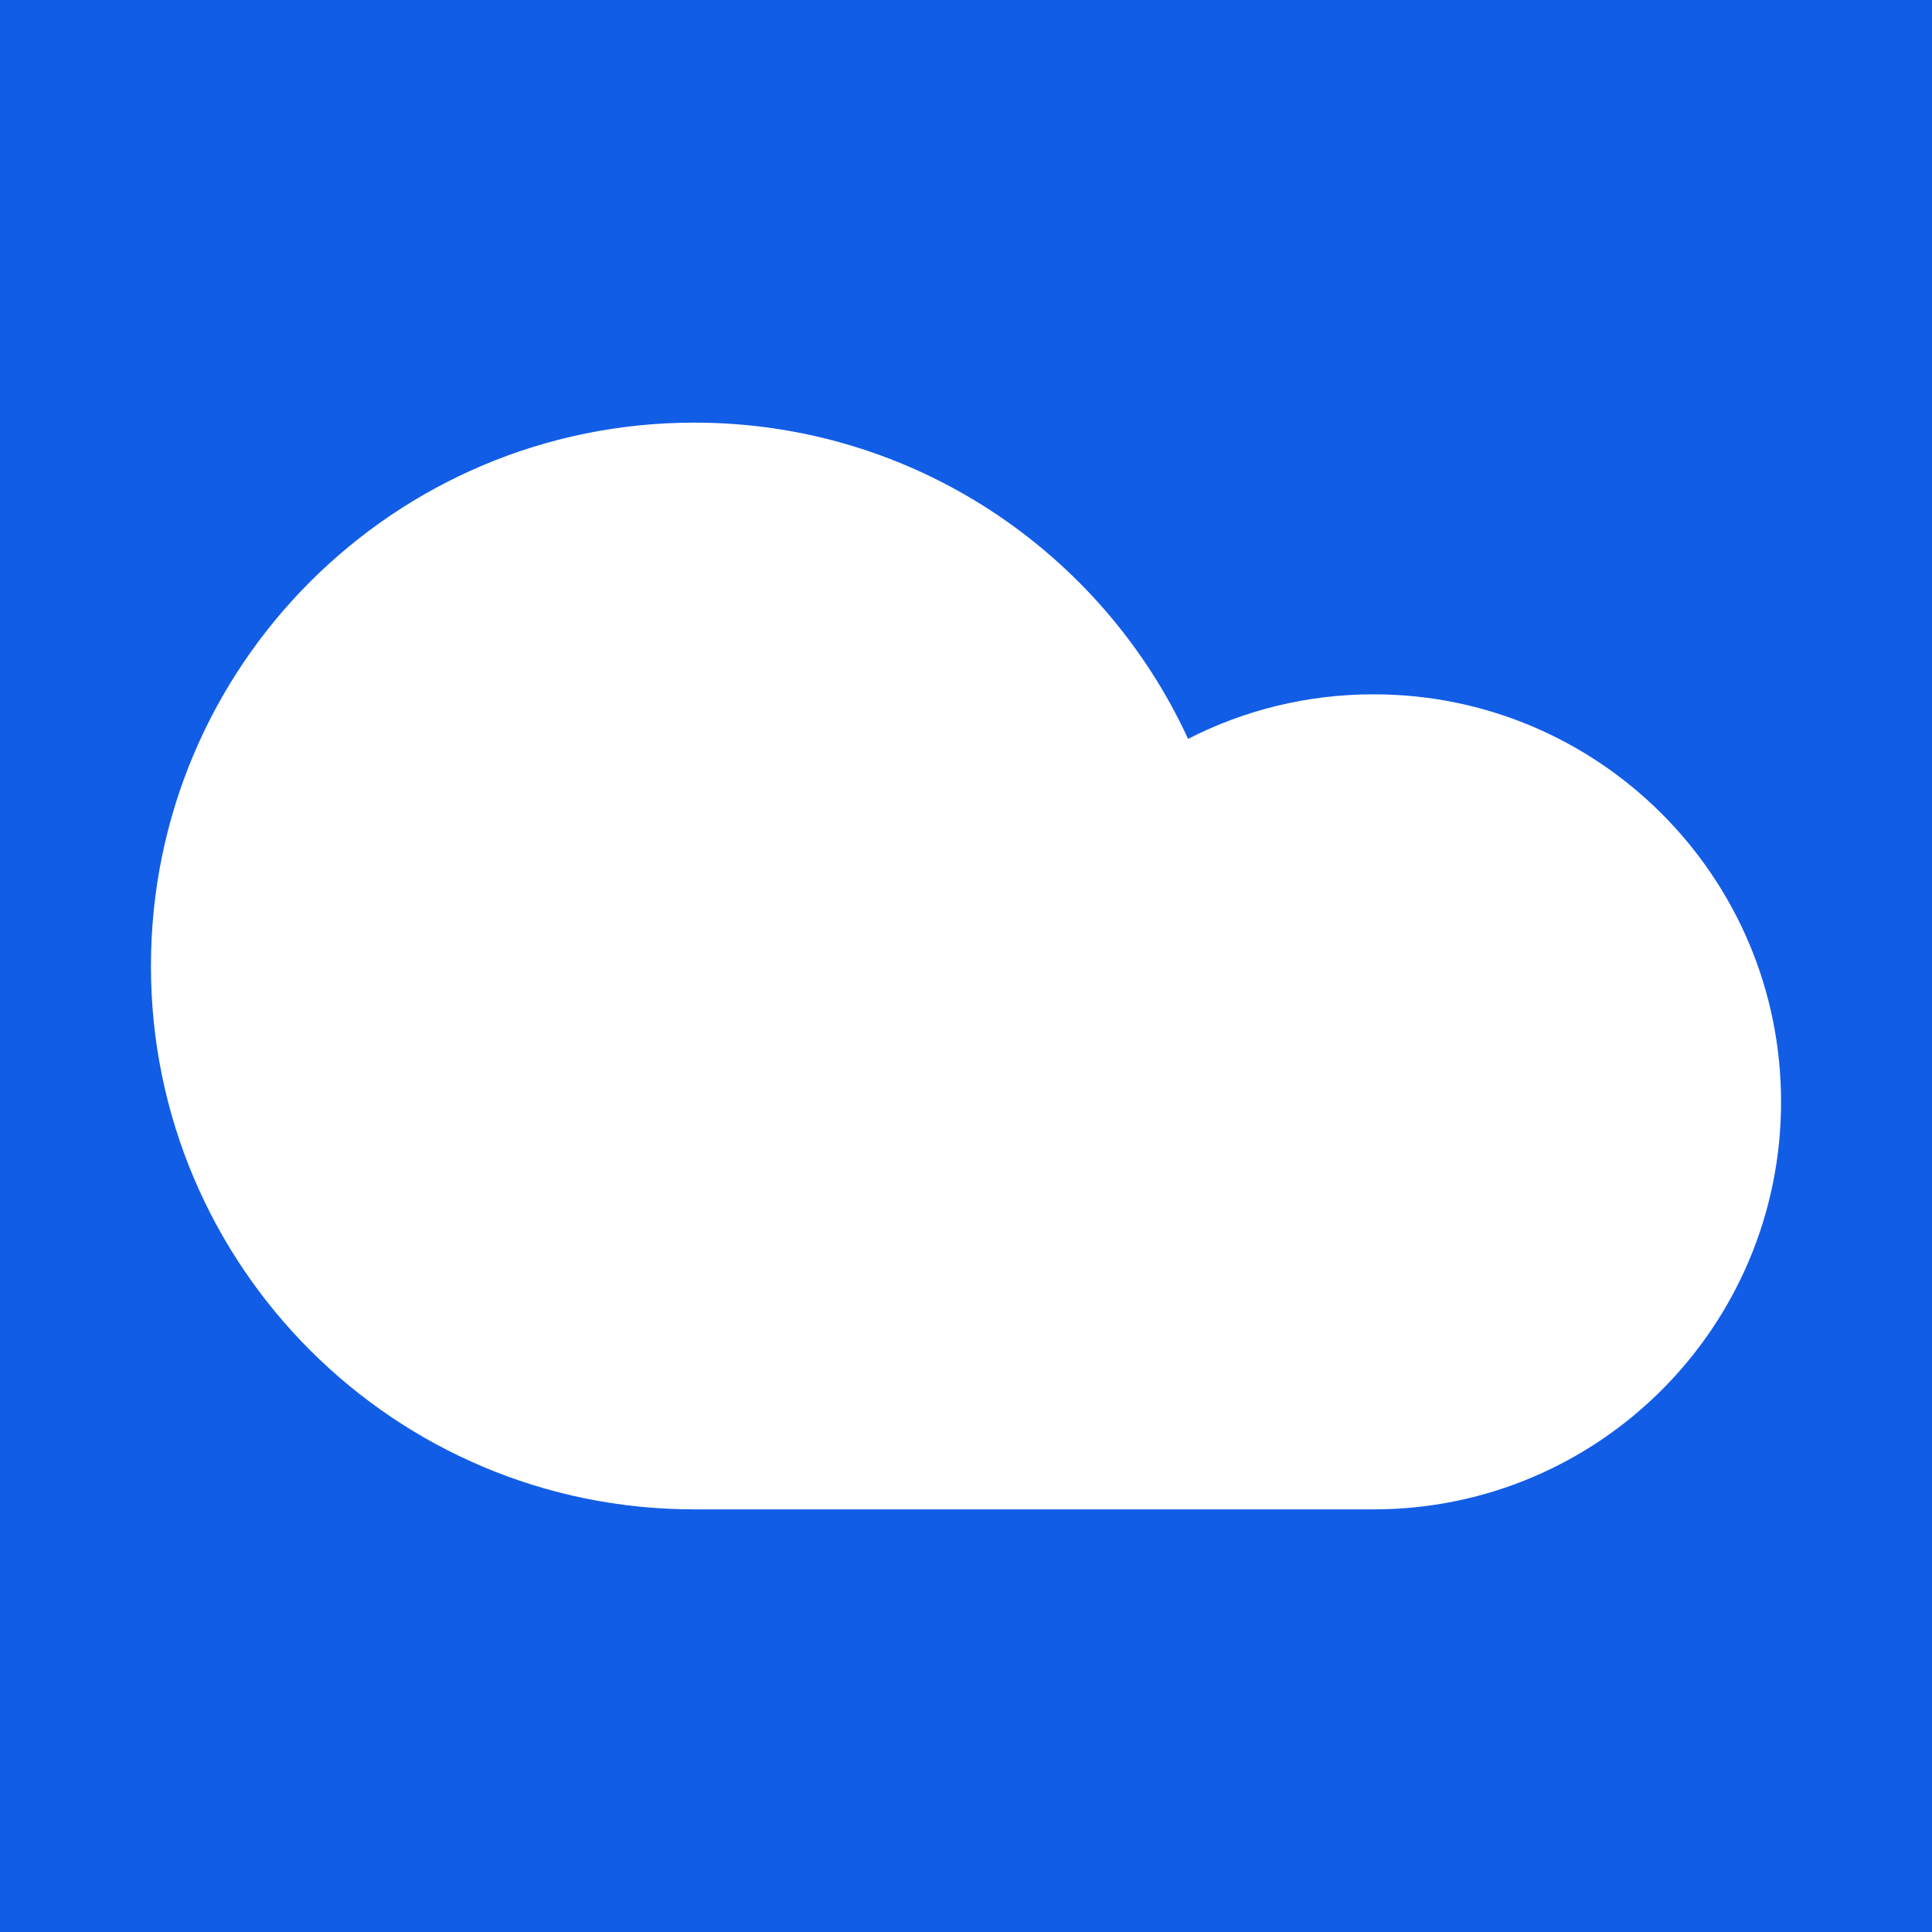 <svg width="64" height="64" viewBox="0 0 64 64" fill="none" xmlns="http://www.w3.org/2000/svg">
<rect width="64" height="64" fill="#125DE6"/>
<path fill-rule="evenodd" clip-rule="evenodd" d="M5 32C5 41.941 13.059 50 23 50H45.5C52.956 50 59 43.956 59 36.5C59 29.044 52.956 23 45.5 23C43.288 23 41.199 23.532 39.357 24.476C36.507 18.292 30.255 14 23 14C13.059 14 5 22.059 5 32Z" fill="white"/>
</svg>
